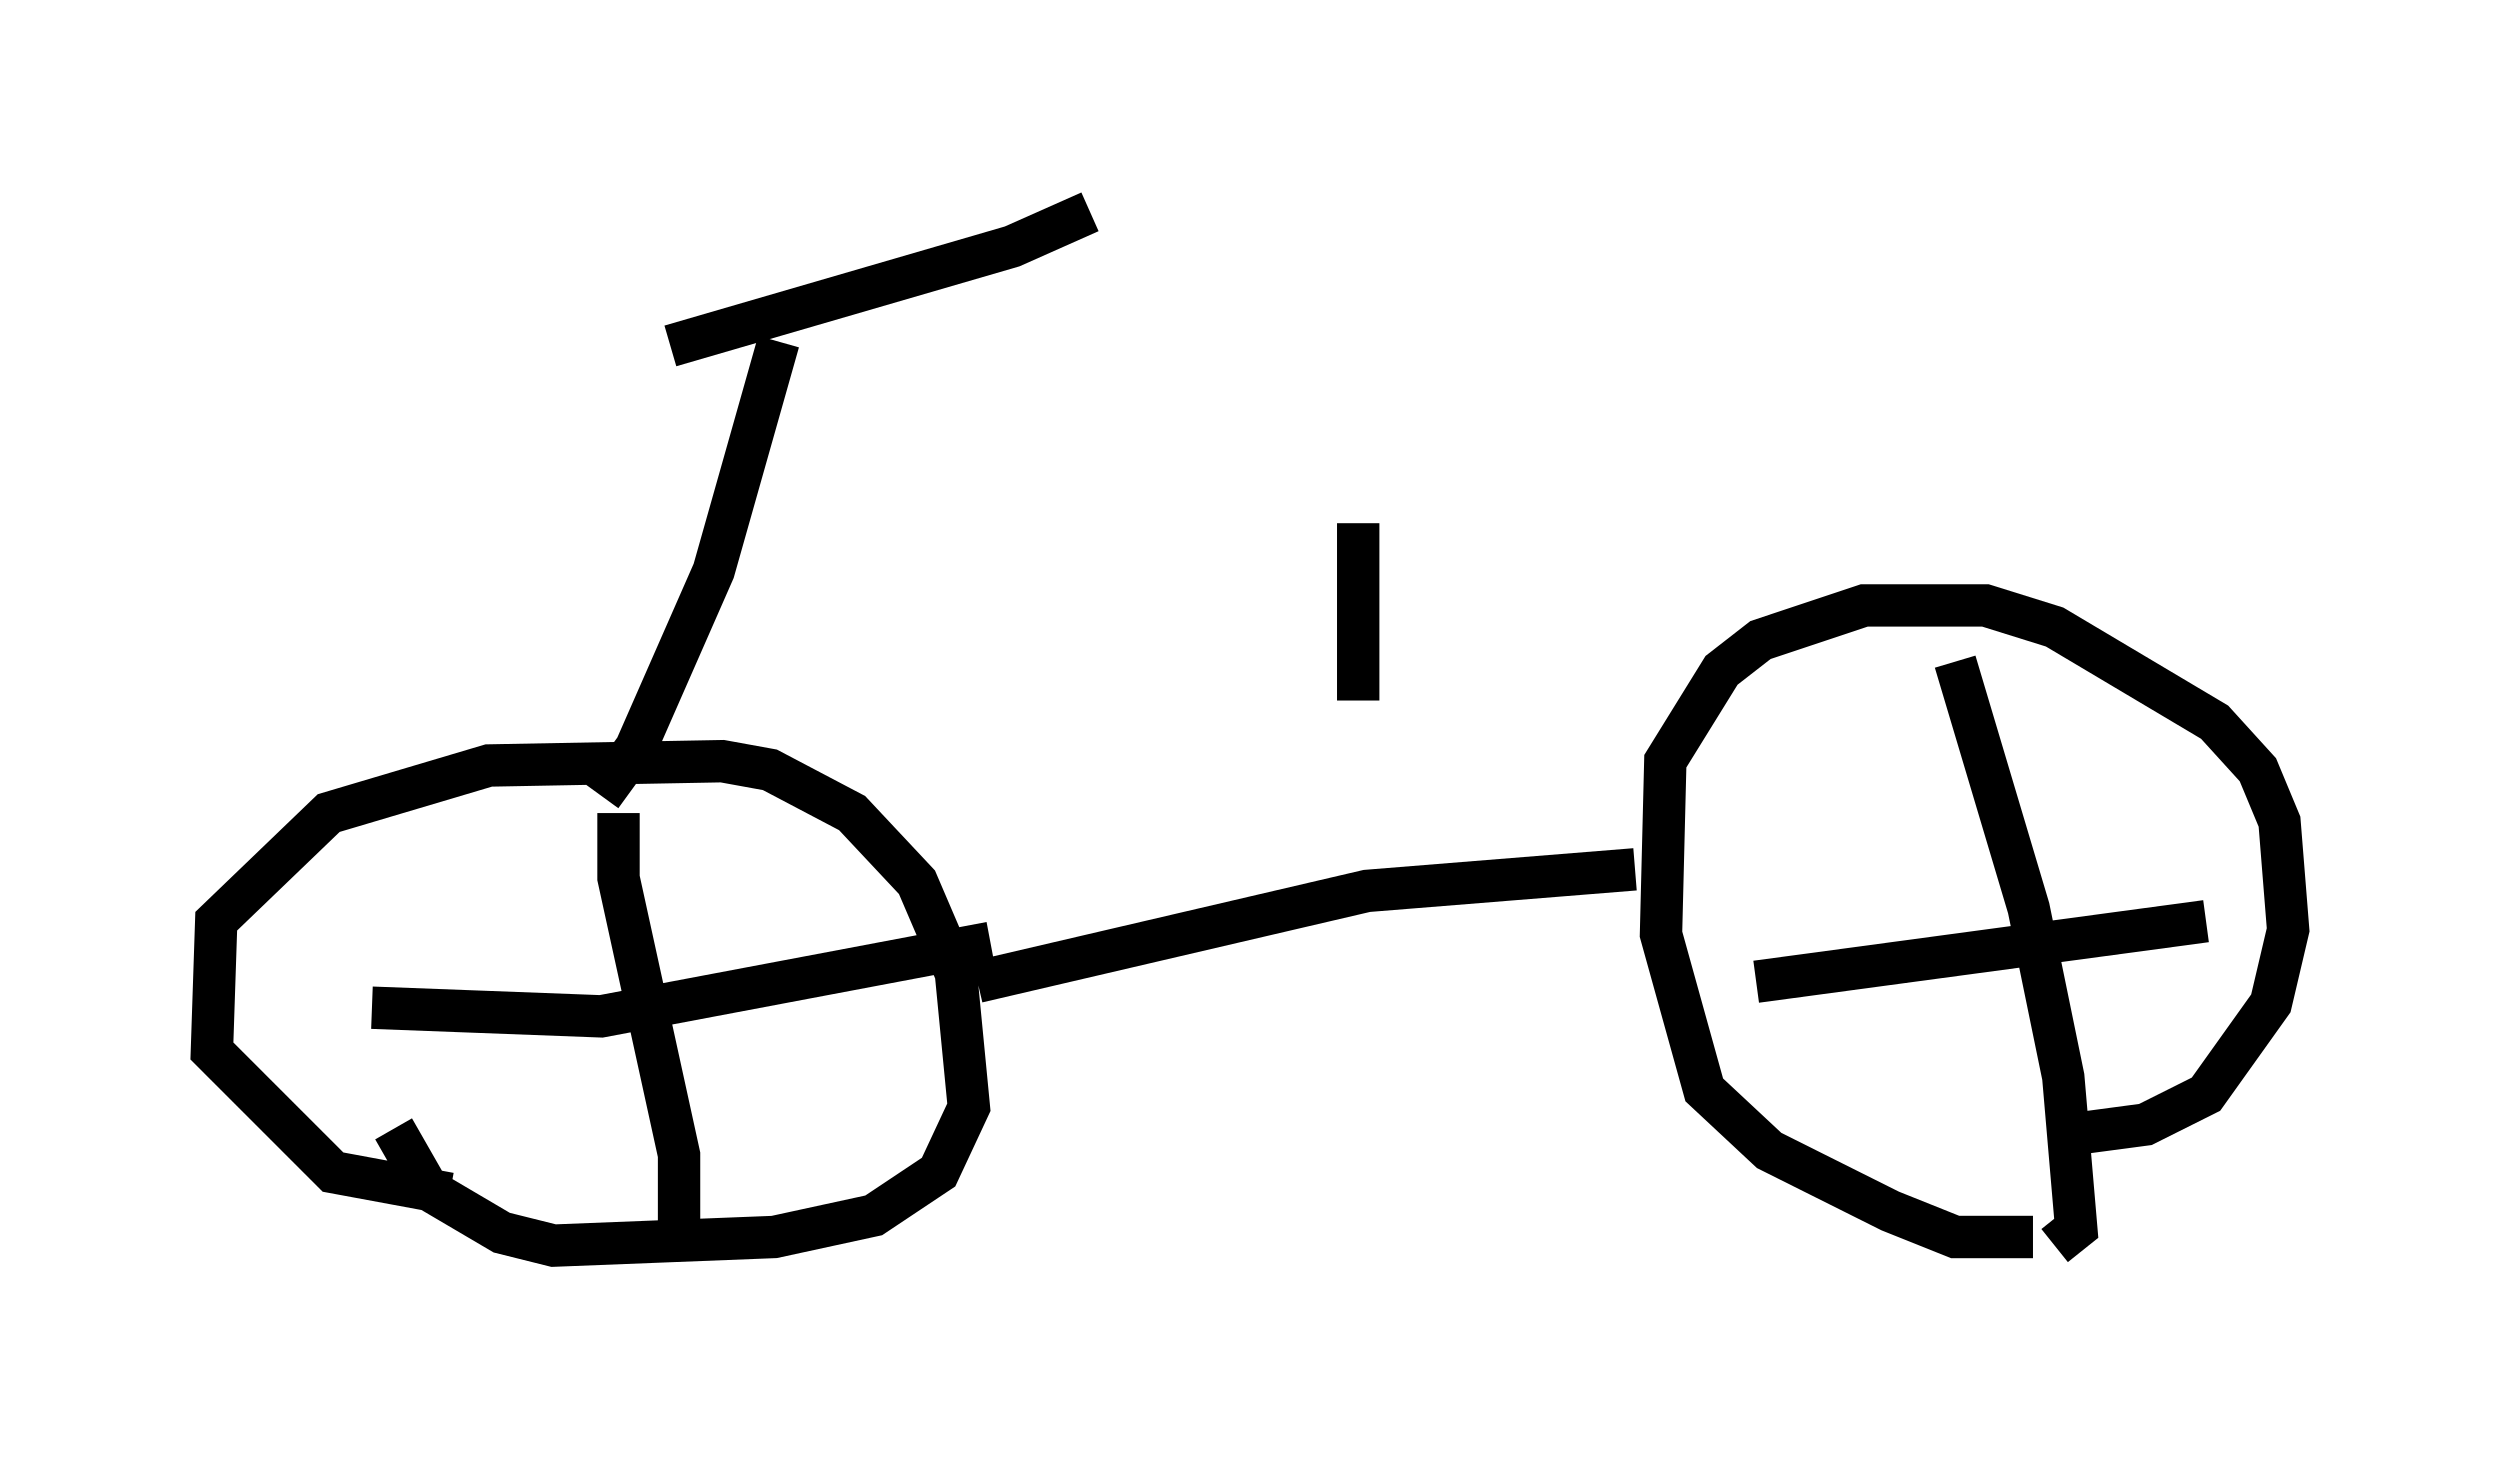<?xml version="1.0" encoding="utf-8" ?>
<svg baseProfile="full" height="34.398" version="1.1" width="59.001" xmlns="http://www.w3.org/2000/svg" xmlns:ev="http://www.w3.org/2001/xml-events" xmlns:xlink="http://www.w3.org/1999/xlink"><defs /><rect fill="white" height="34.398" width="59.001" x="0" y="0" /><path d="M9.798, 9.185 m6.023, -1.021 l8.065, -2.348 1.838, -0.817 m-7.35, 3.063 l-1.531, 5.41 -1.838, 4.185 l-0.817, 1.123 m-3.573, 9.392 l-2.756, -0.51 -2.858, -2.858 l0.102, -3.063 2.654, -2.552 l3.777, -1.123 5.513, -0.102 l1.123, 0.204 1.94, 1.021 l1.531, 1.633 0.919, 2.144 l0.306, 3.165 -0.715, 1.531 l-1.531, 1.021 -2.348, 0.51 l-5.206, 0.204 -1.225, -0.306 l-1.735, -1.021 -0.817, -1.429 m5.308, -7.452 l0.0, 1.531 1.429, 6.533 l0.0, 1.735 m-7.248, -5.206 l5.41, 0.204 9.188, -1.735 m-0.306, 0.919 l9.188, -2.144 6.329, -0.51 m9.392, 8.677 l-1.838, 0.0 -1.531, -0.613 l-2.858, -1.429 -1.531, -1.429 l-1.021, -3.675 0.102, -4.083 l1.327, -2.144 0.919, -0.715 l2.45, -0.817 2.858, 0.0 l1.633, 0.51 3.777, 2.246 l1.021, 1.123 0.51, 1.225 l0.204, 2.552 -0.408, 1.735 l-1.531, 2.144 -1.429, 0.715 l-1.531, 0.204 m-2.96, -11.127 l1.735, 5.819 0.817, 3.981 l0.306, 3.573 -0.51, 0.408 m-7.044, -6.227 l10.617, -1.429 m-20.009, -9.392 l0.0, 4.185 " fill="none" stroke="black" stroke-width="1" /></svg>